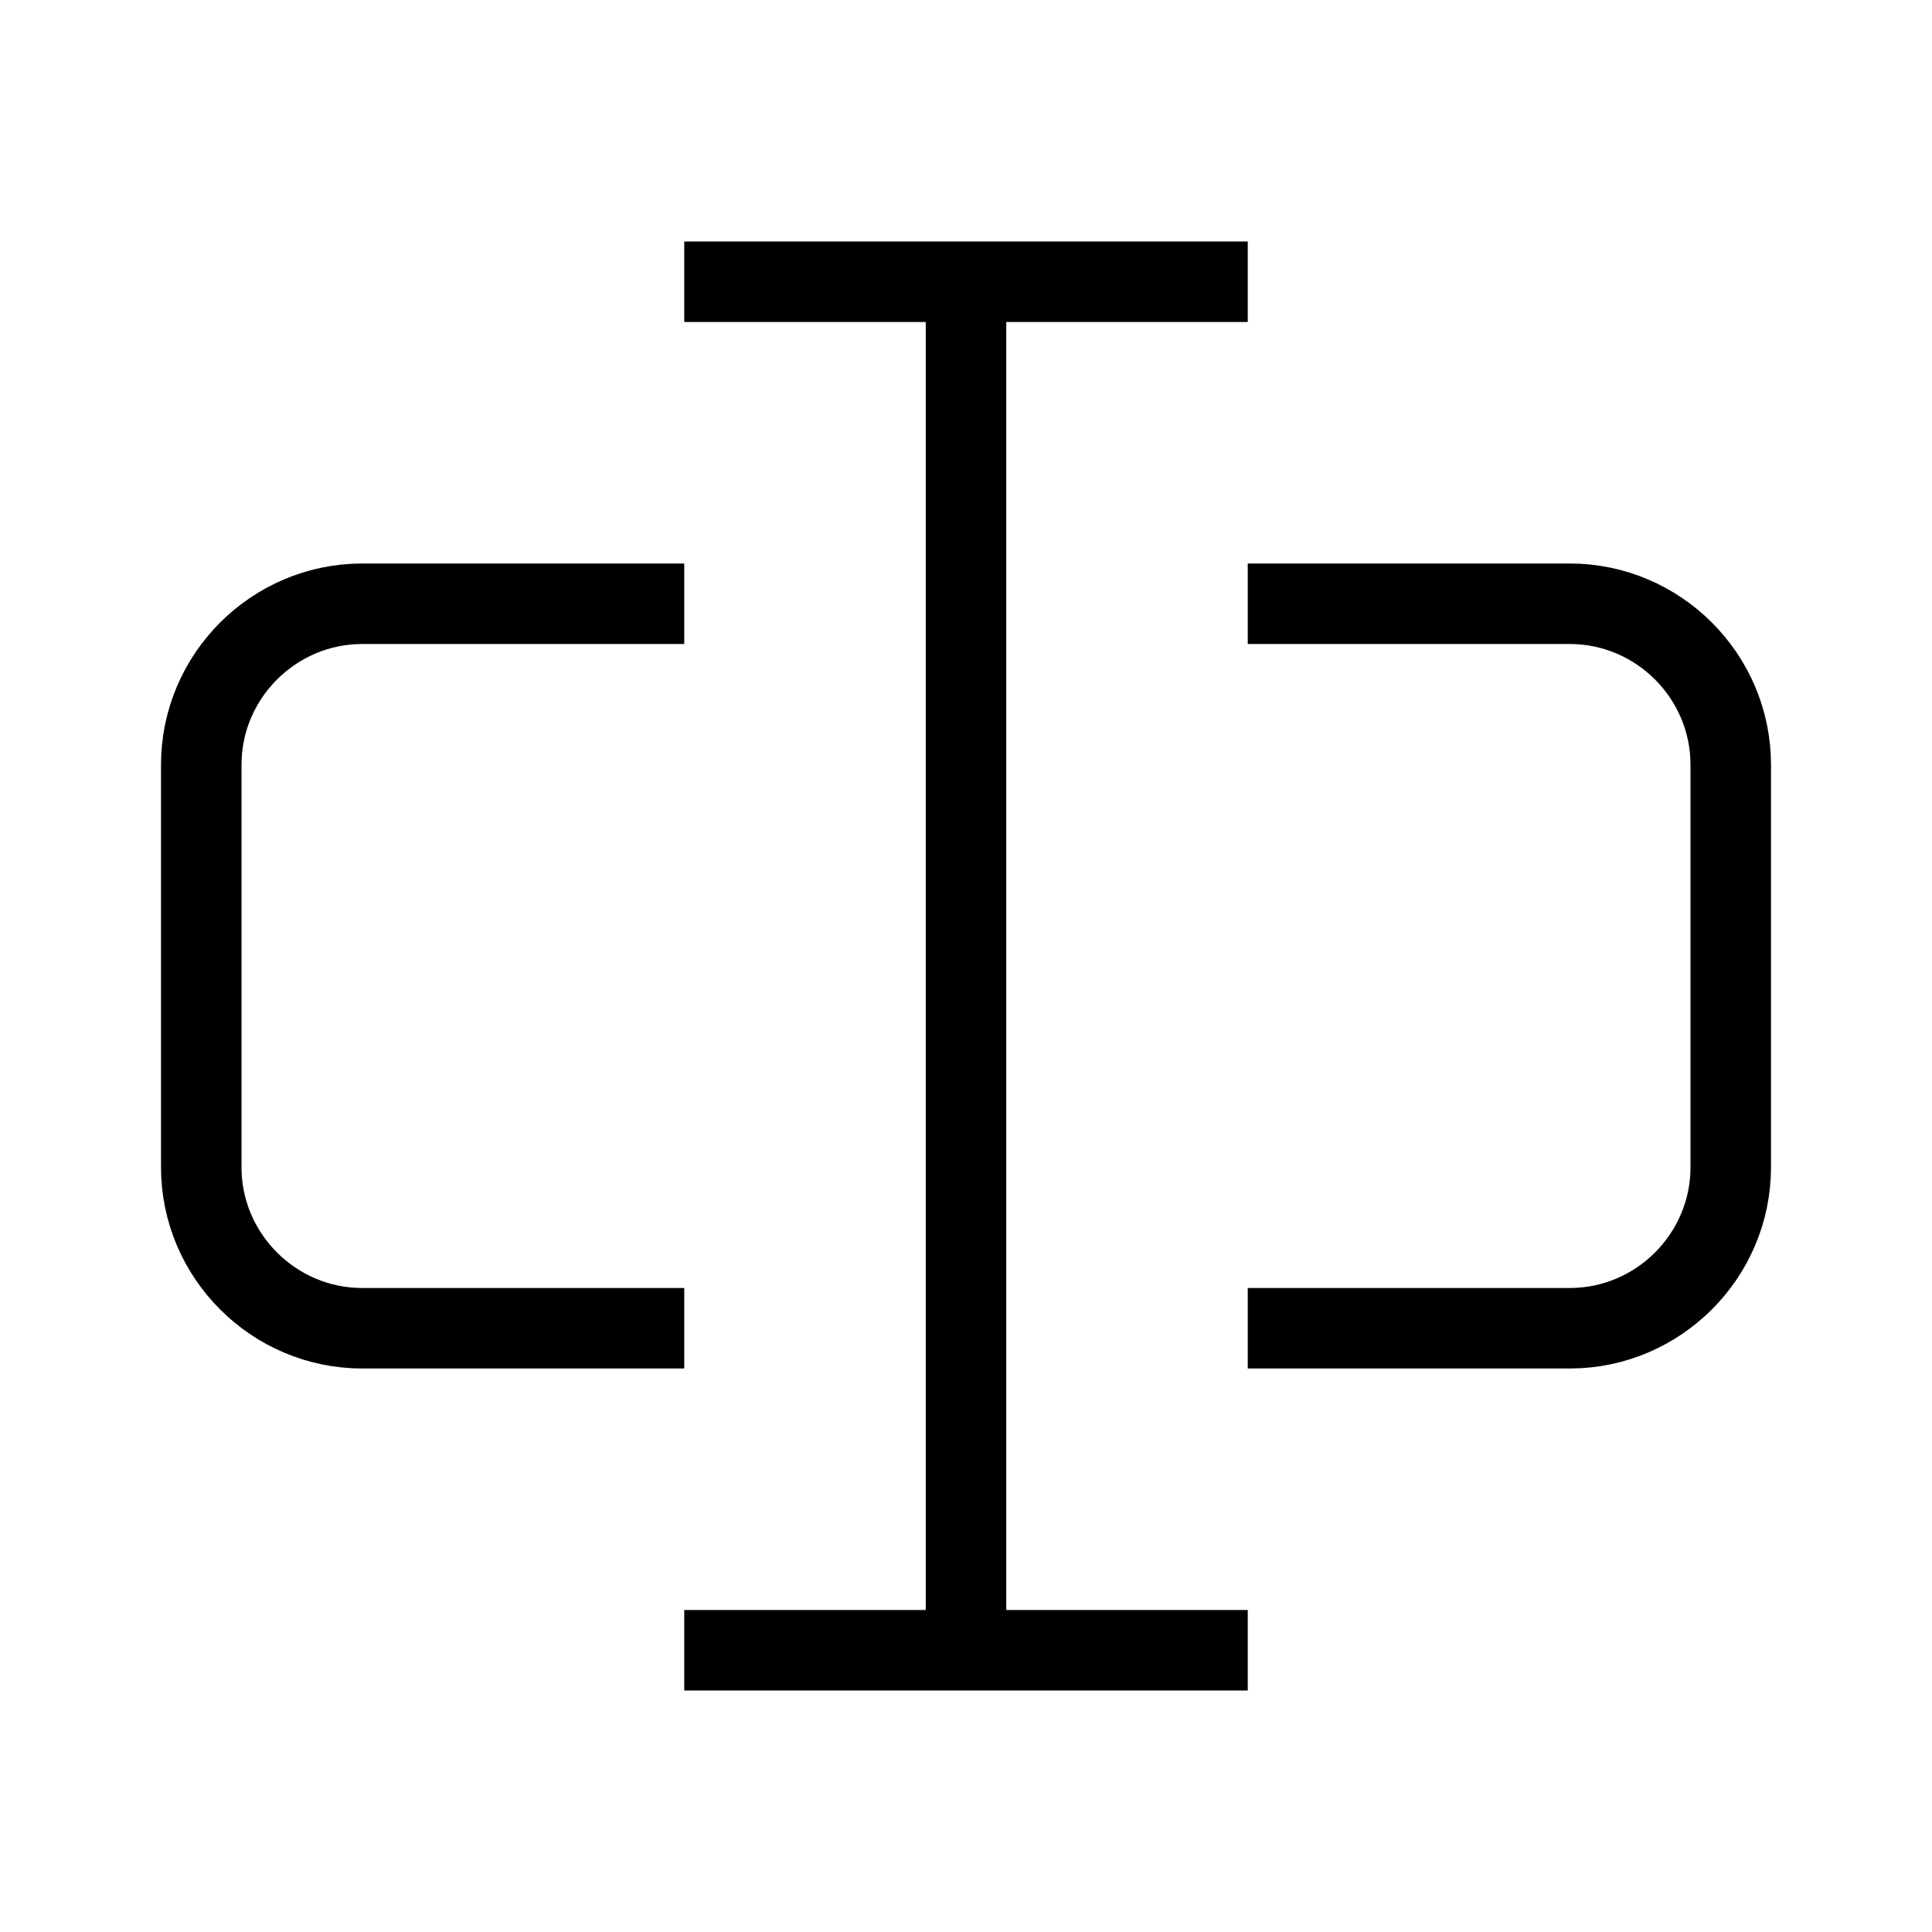 <?xml version="1.0" encoding="utf-8"?>
<!-- Generator: Adobe Illustrator 19.2.0, SVG Export Plug-In . SVG Version: 6.00 Build 0)  -->
<svg version="1.1" id="Layer_1" xmlns="http://www.w3.org/2000/svg" xmlns:xlink="http://www.w3.org/1999/xlink" x="0px" y="0px"
	 viewBox="0 0 48 48" style="enable-background:new 0 0 48 48;" xml:space="preserve">
<style type="text/css">
	.st0{fill:none;stroke:#000000;stroke-width:2;stroke-miterlimit:10;}
</style>
<title>Untitled-16</title>
<g id="Rename">
	<path class="st0" d="M17,33H9c-2.2,0-4-1.8-4-4V19c0-2.2,1.8-4,4-4h8"/>
	<path class="st0" d="M31,15h8c2.2,0,4,1.8,4,4v10c0,2.2-1.8,4-4,4h-8"/>
	<line class="st0" x1="17" y1="7" x2="31" y2="7"/>
	<line class="st0" x1="17" y1="41" x2="31" y2="41"/>
	<line class="st0" x1="24" y1="7" x2="24" y2="41"/>
</g>
</svg>
